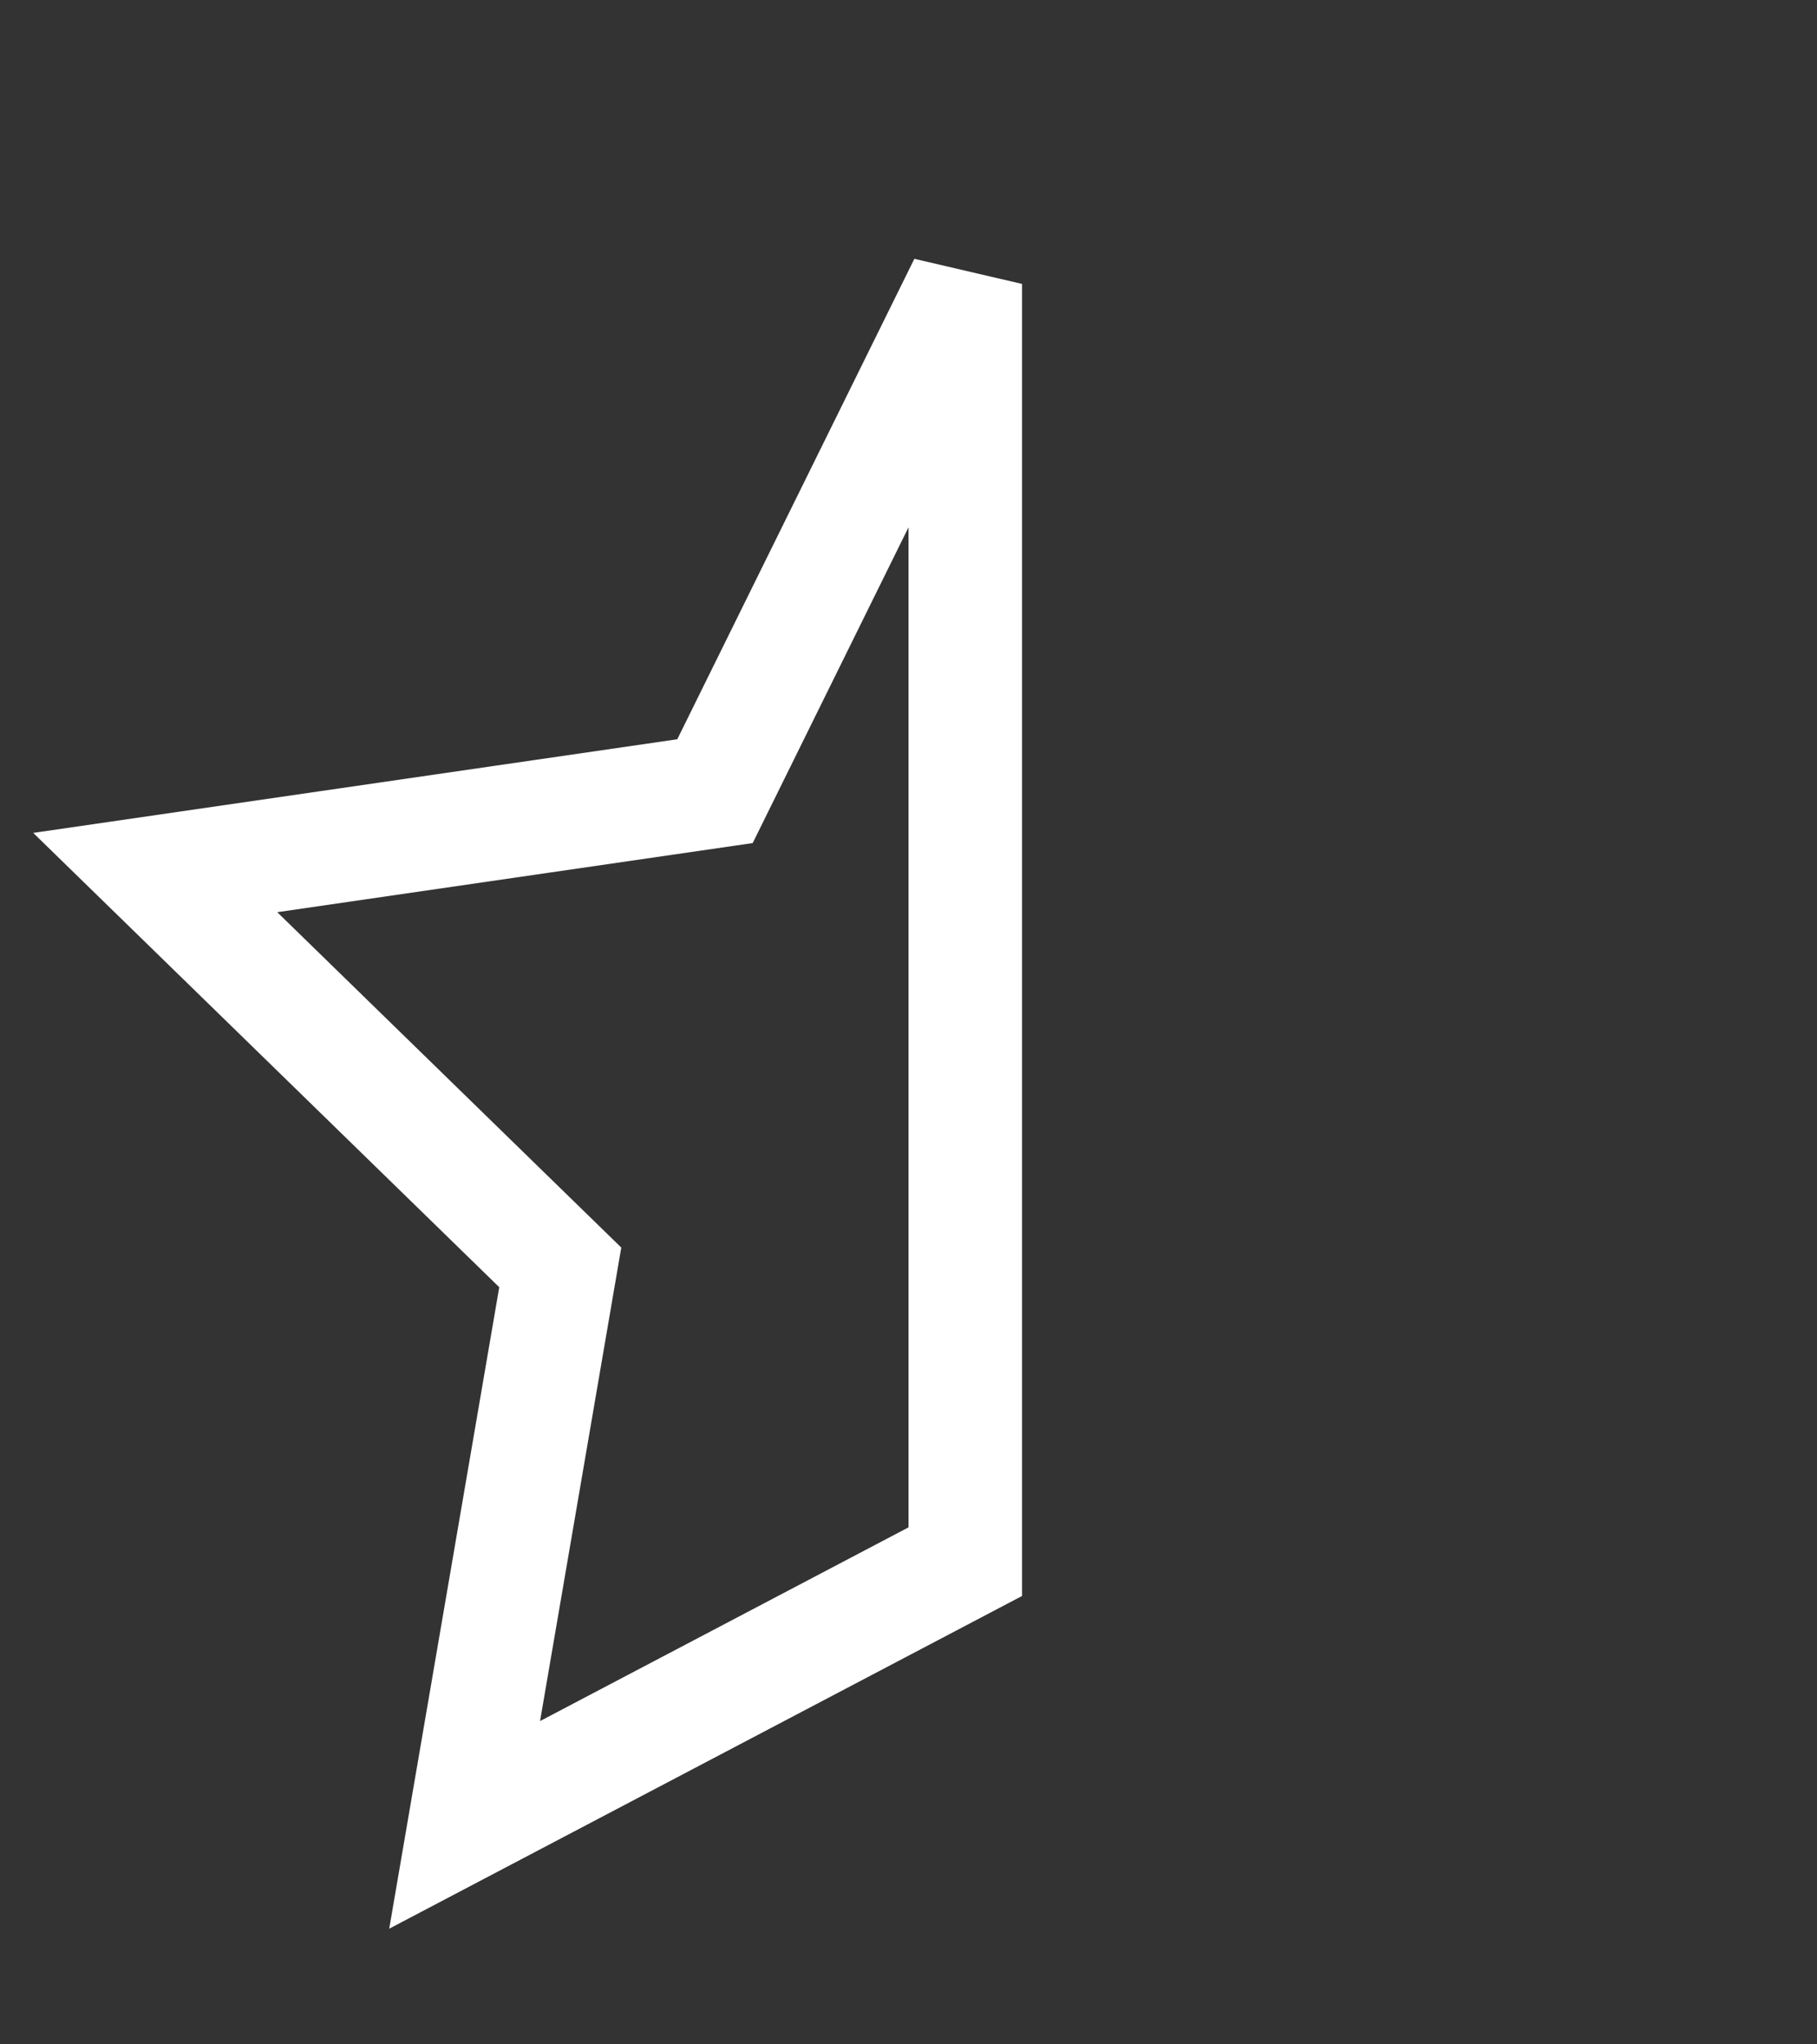<?xml version="1.0" encoding="UTF-8"?>
<svg width="32px" height="36px" viewBox="0 0 32 36" version="1.1" xmlns="http://www.w3.org/2000/svg" xmlns:xlink="http://www.w3.org/1999/xlink">
    <rect x="0" y="0" width="32" height="36" fill="#333333" stroke="none"/>
    <title>Group 91 Copy</title>
    <g id="Page-1" stroke="none" stroke-width="1" fill="none" fill-rule="evenodd">
        <g id="Star-Rating-Copy" transform="translate(-80, 5)">
            <g id="Group-91-Copy" transform="translate(82, 0)">
                <polygon id="Star-Copy-3" fill-opacity="0" fill="#FFFFFF" points="15 22.5 6.183 27.135 7.867 17.318 0.734 10.365 10.592 8.932 15 0 19.408 8.932 29.266 10.365 22.133 17.318 23.817 27.135"></polygon>
                <polygon id="Star-Copy-6" stroke="#FFFFFF" stroke-width="2" points="15 22.5 6.183 27.135 7.867 17.318 0.734 10.365 10.592 8.932 15 6.00408612e-13"></polygon>
            </g>
        </g>
    </g>
</svg>